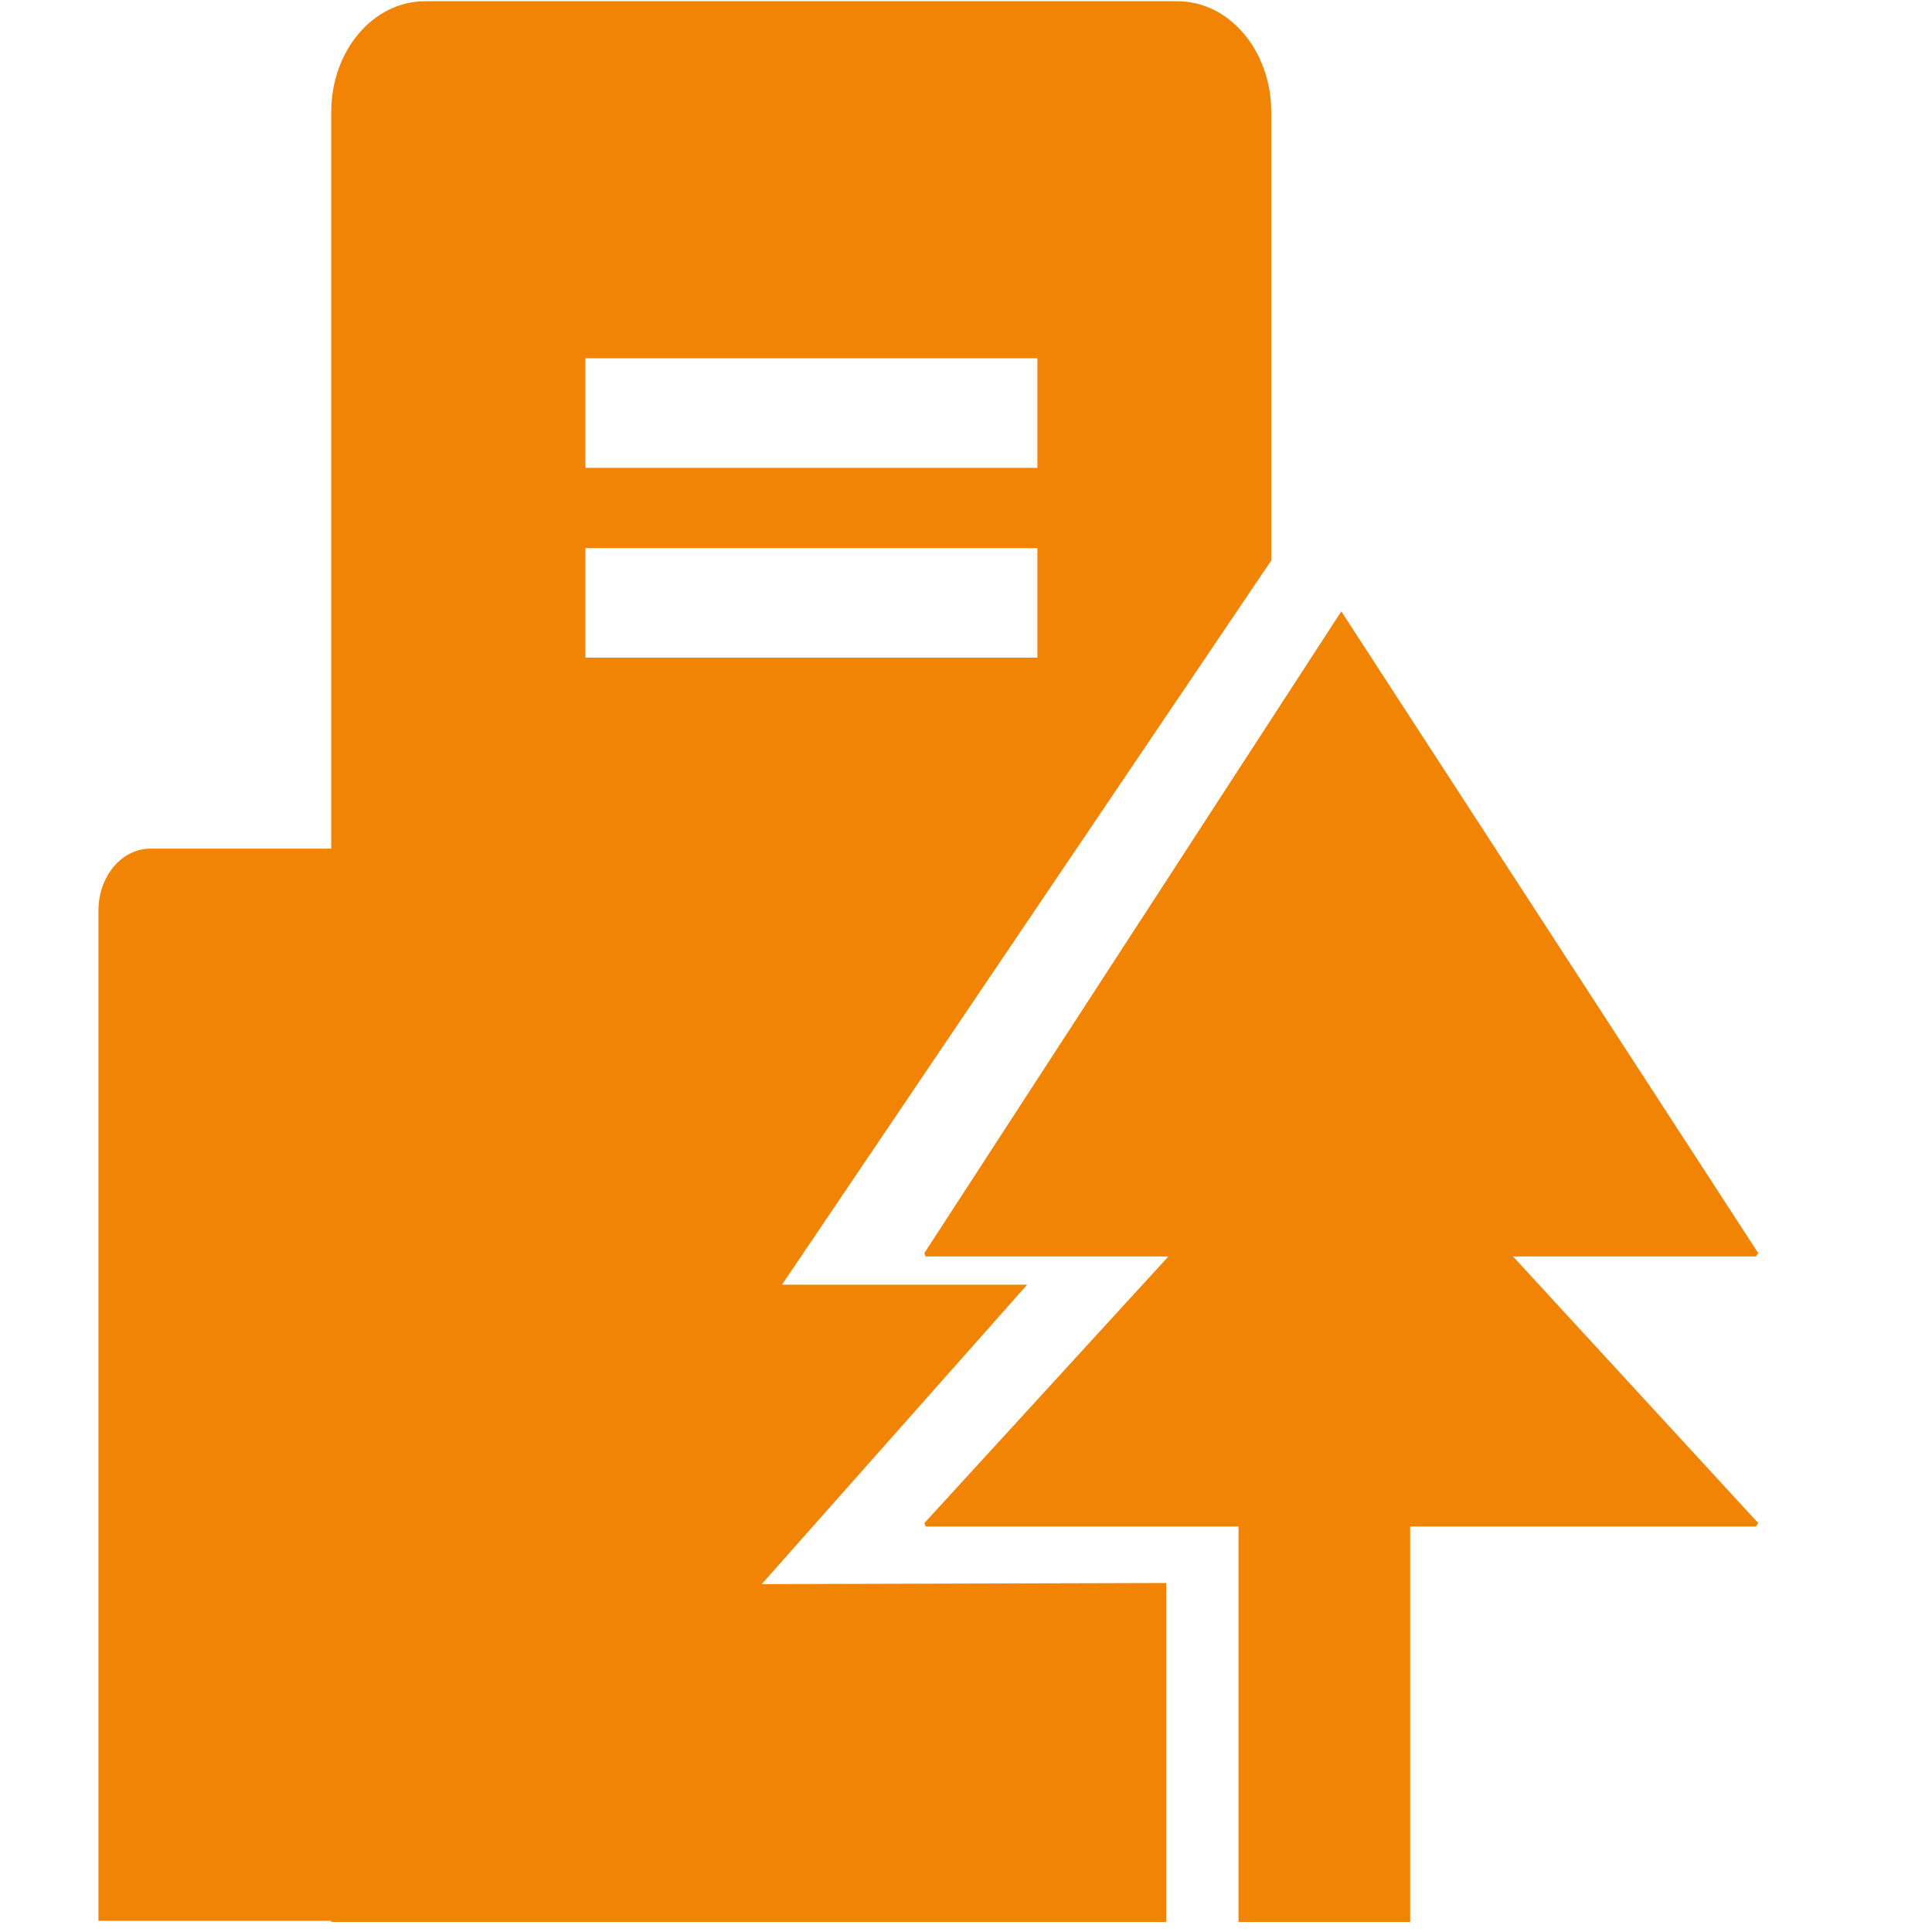 <?xml version="1.0" encoding="UTF-8"?>
<svg width="20px" height="20px" viewBox="0 0 20 20" version="1.1" xmlns="http://www.w3.org/2000/svg" xmlns:xlink="http://www.w3.org/1999/xlink">
    <!-- Generator: Sketch 59.1 (86144) - https://sketch.com -->
    <title>icon_dong</title>
    <desc>Created with Sketch.</desc>
    <g id="icon_dong" stroke="none" stroke-width="1" fill="none" fill-rule="evenodd">
        <g id="xiaoqu" transform="translate(1, 0)" fill="#f18404">
            <path d="M3.399,0.013 L11.189,0.013 C11.727,0.013 12.16,0.527 12.16,1.159 L12.16,5.802 L7.095,13.299 L9.633,13.299 L6.885,16.399 L11.072,16.387 L11.072,19.896 L2.429,19.896 L2.429,1.159 C2.429,0.527 2.861,0.013 3.399,0.013 Z M5.06,5.674 L5.06,6.808 L9.739,6.808 L9.739,5.674 L5.06,5.674 Z M5.06,3.709 L5.06,4.843 L9.739,4.843 L9.739,3.709 L5.06,3.709 Z M0.557,8.785 L2.429,8.785 L2.429,19.884 L0.019,19.884 L0.019,9.428 C0.019,9.065 0.265,8.785 0.557,8.785 Z" id="形状"></path>
            <polygon id="路径" points="8.569 12.972 12.885 6.329 17.201 12.972 17.177 13.007 14.663 13.007 17.201 15.767 17.177 15.802 13.598 15.802 13.598 19.896 11.821 19.896 11.821 15.802 8.581 15.802 8.569 15.767 11.095 13.007 8.581 13.007 8.569 12.972"></polygon>
        </g>
    </g>
</svg>